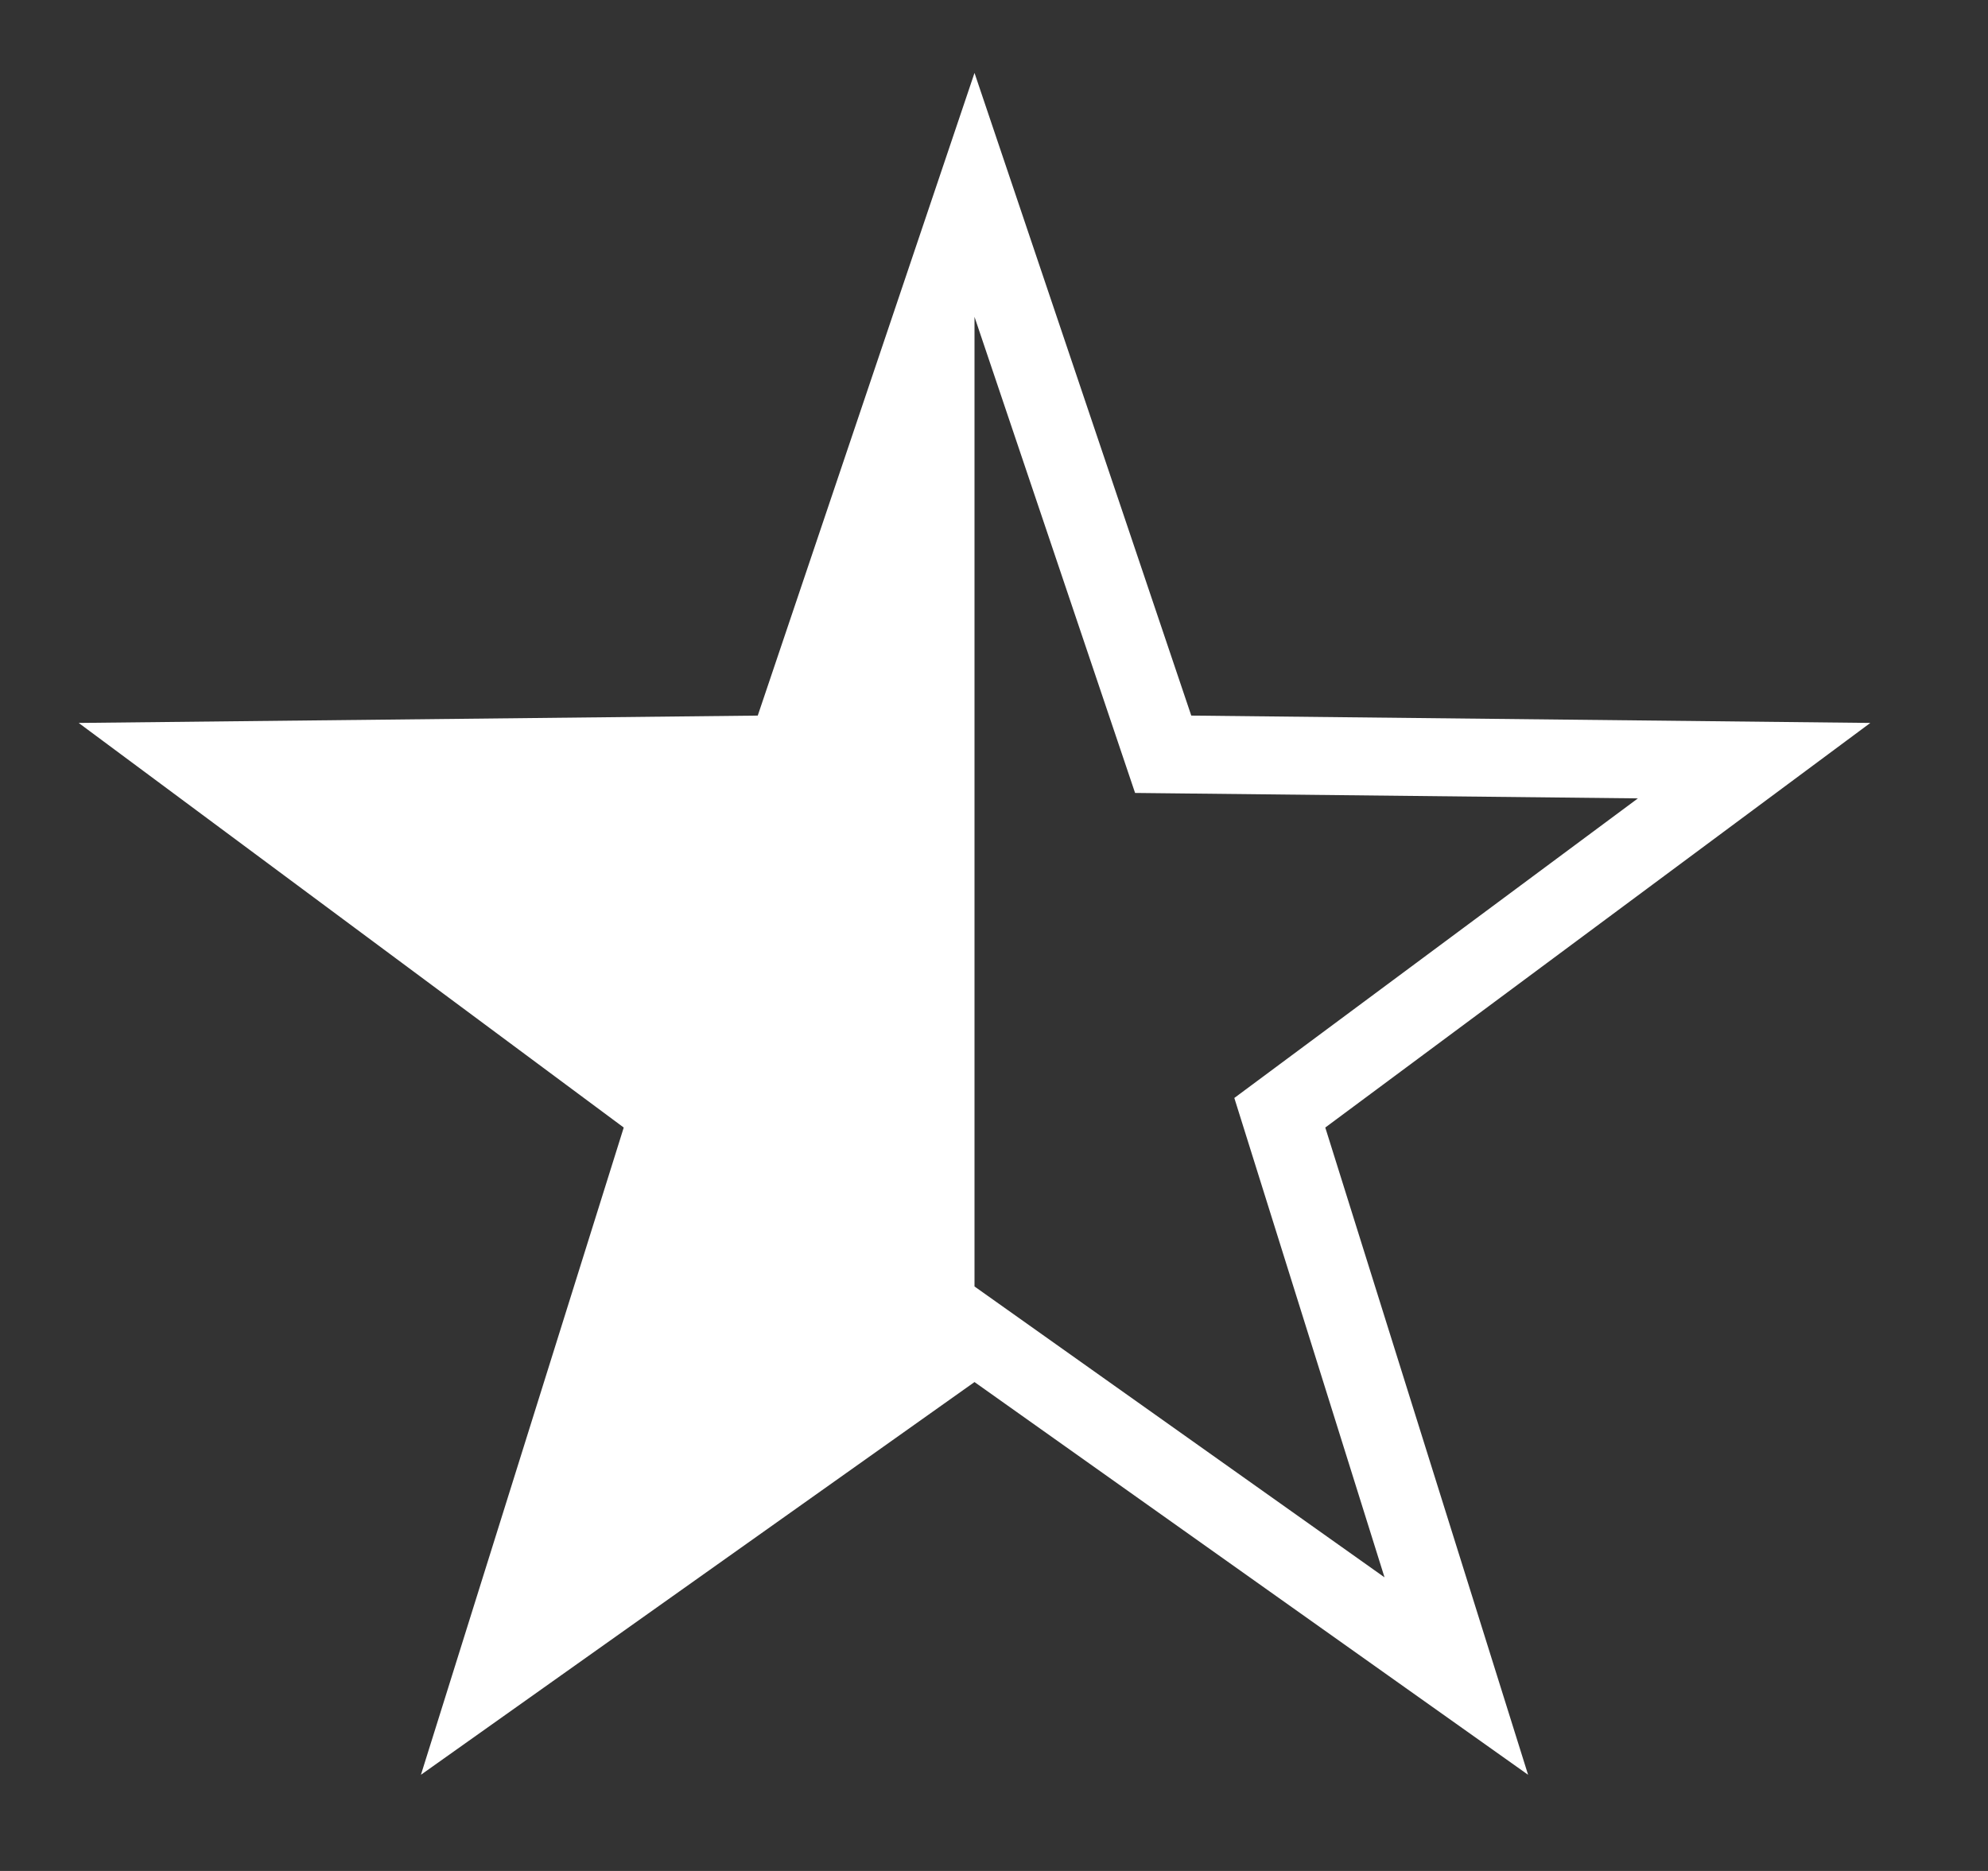 <svg width="51" height="48" viewBox="0 0 51 48" xmlns="http://www.w3.org/2000/svg"><rect x="0" y="0" width="51" height="48" fill="#333333" stroke="none"/><title>half-star</title><g fill="none" fill-rule="evenodd"><path stroke="#FFF" stroke-width="2" d="M25 34.231L12.64 43l4.528-14.452L5 19.515l15.16-.164L25 5l4.84 14.351 15.16.164-12.168 9.033L37.36 43z"/><path fill="#FFF" d="M25 34.231L12.64 43l4.528-14.452L5 19.515l15.16-.164L25 6z"/></g></svg>